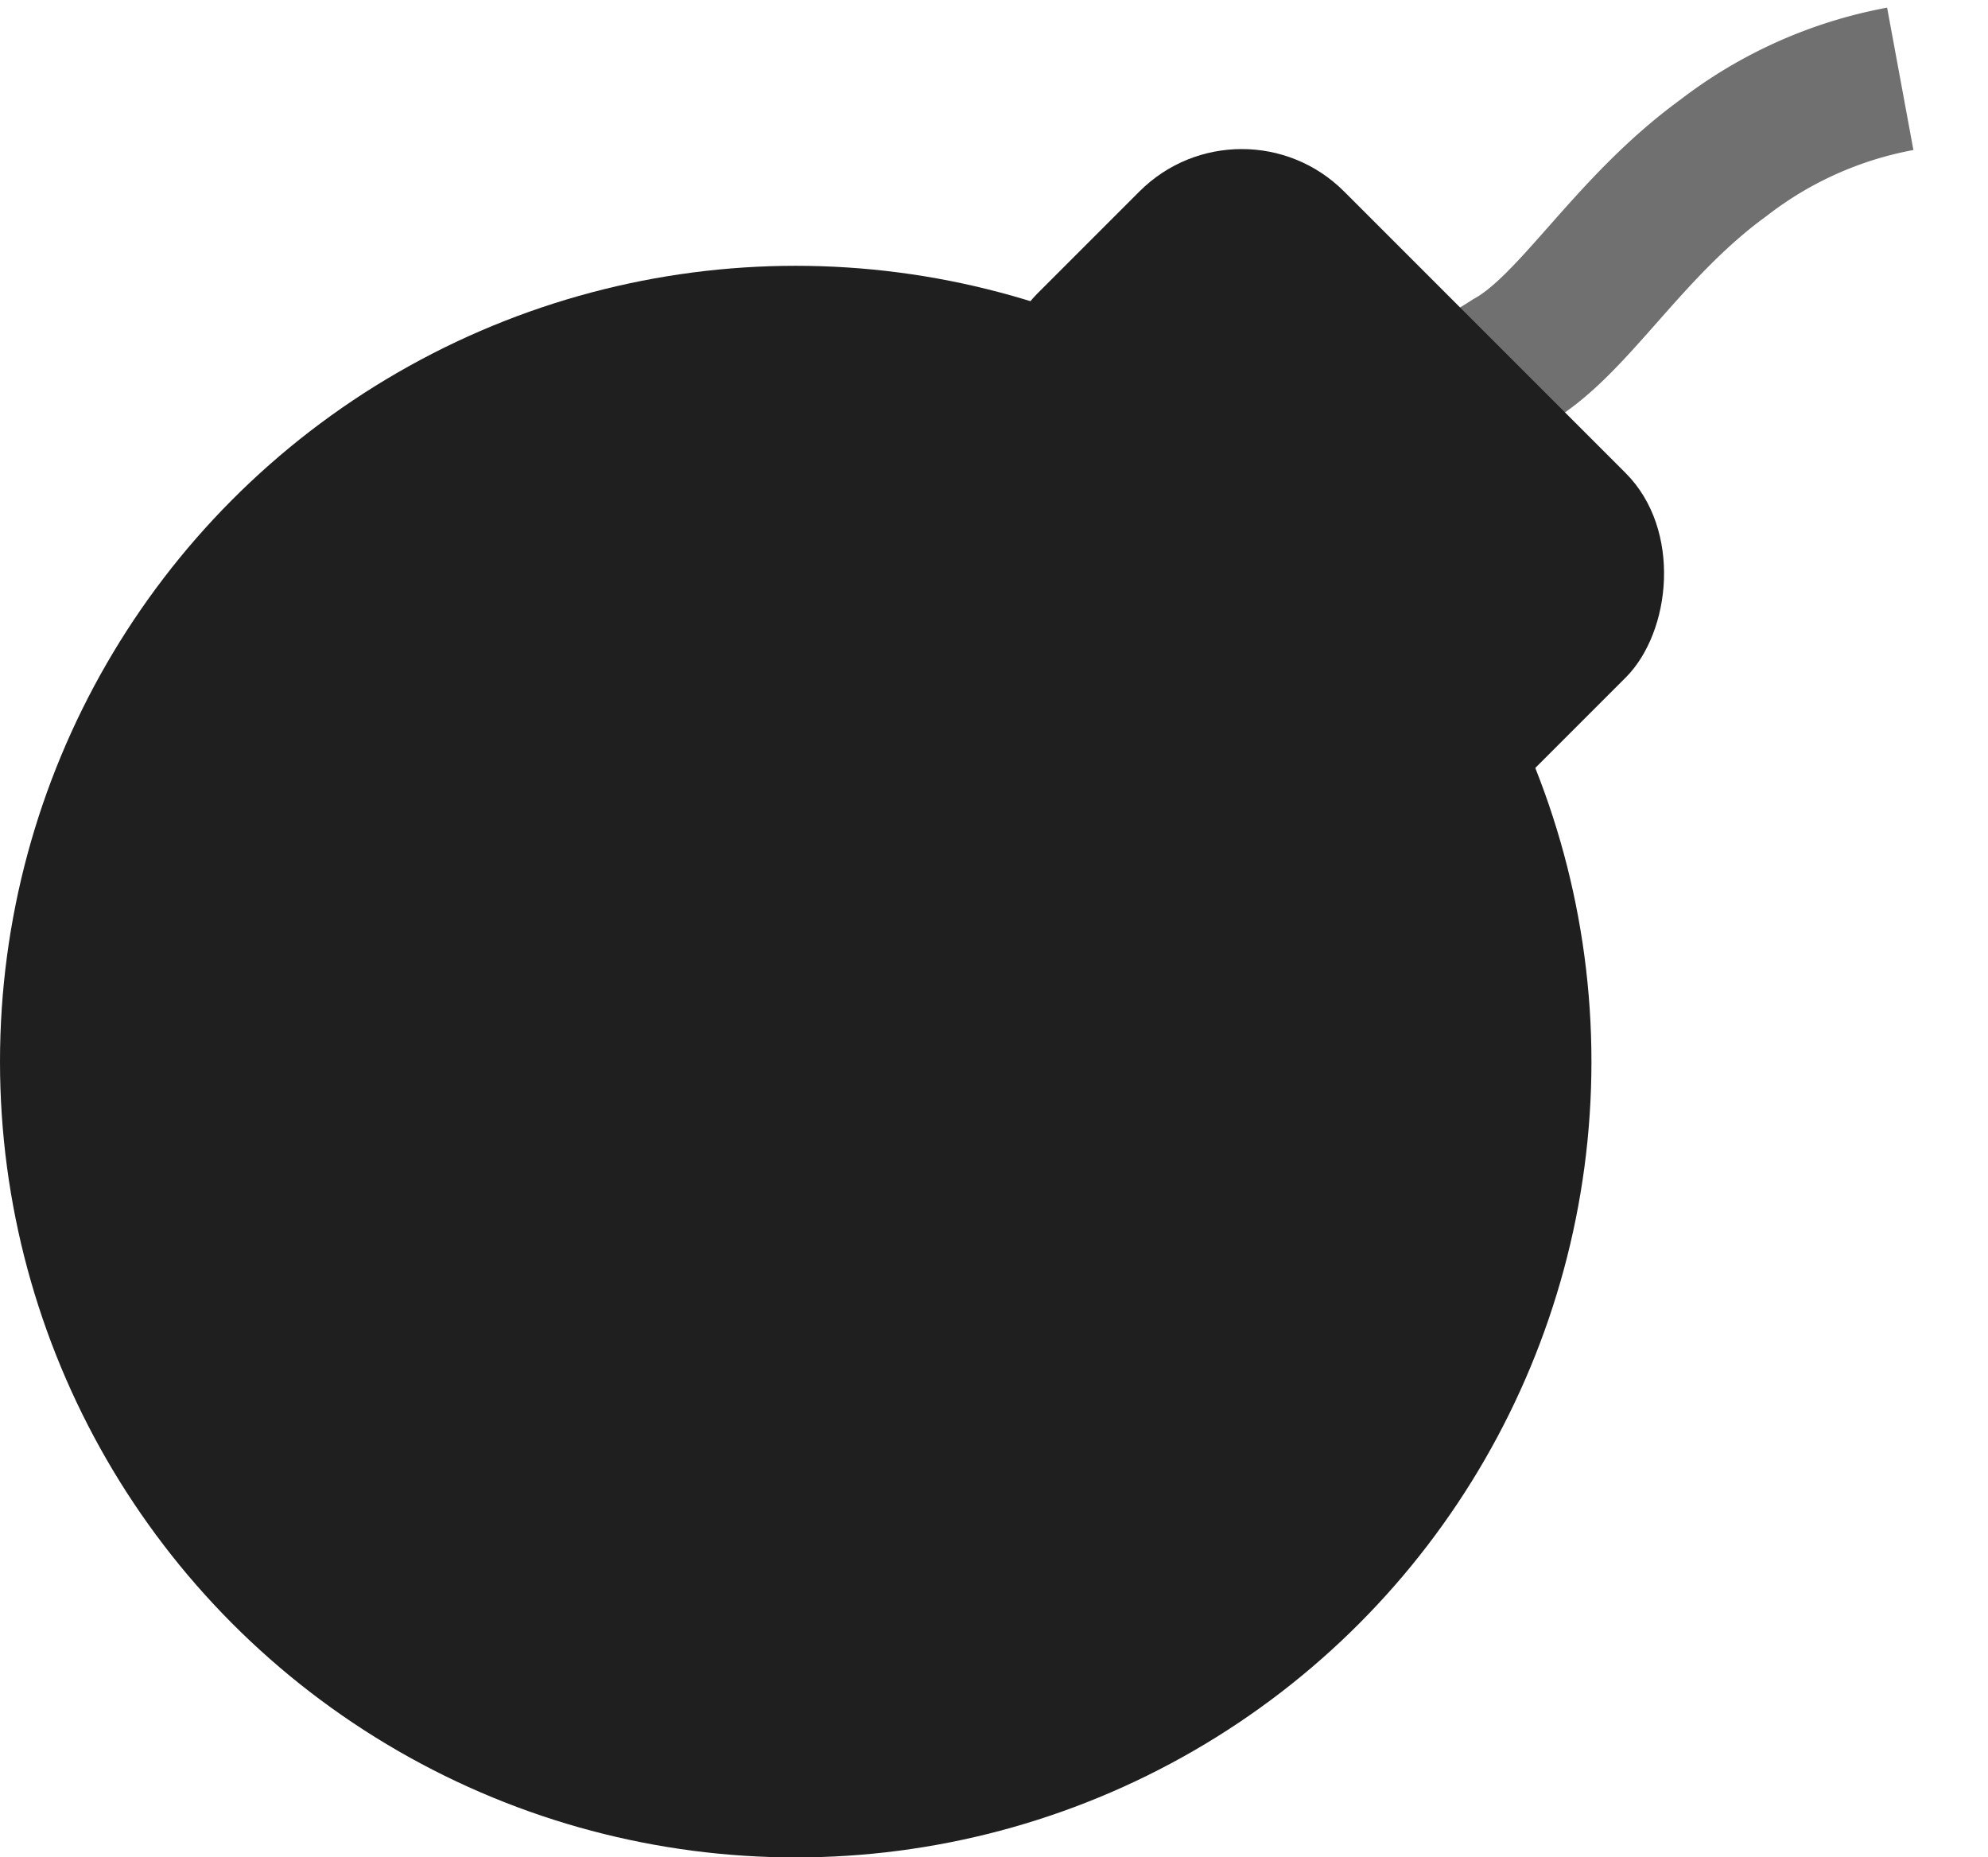 <svg xmlns="http://www.w3.org/2000/svg" width="13.741" height="12.836" viewBox="0 0 13.741 12.836">
  <g id="コンポーネント_2_12" data-name="コンポーネント 2 – 12" transform="translate(0 0.518)">
    <path id="パス_1" data-name="パス 1" d="M0,.65A3.244,3.244,0,0,0,1.8.72h0C2.292.631,2.862.111,3.648-.129A2.841,2.841,0,0,1,4.98-.247" transform="matrix(0.946, -0.326, 0.326, 0.946, 8.504, 1.884)" fill="none" stroke="#707070" stroke-width="1"/>
    <circle id="楕円形_1" data-name="楕円形 1" cx="5.5" cy="5.5" r="5.5" transform="translate(0 1.319)" fill="#1f1f1f"/>
    <rect id="長方形_13" data-name="長方形 13" width="4.752" height="3" rx="1" transform="translate(8.583 0.098) rotate(45)" fill="#1f1f1f"/>
  </g>
</svg>
